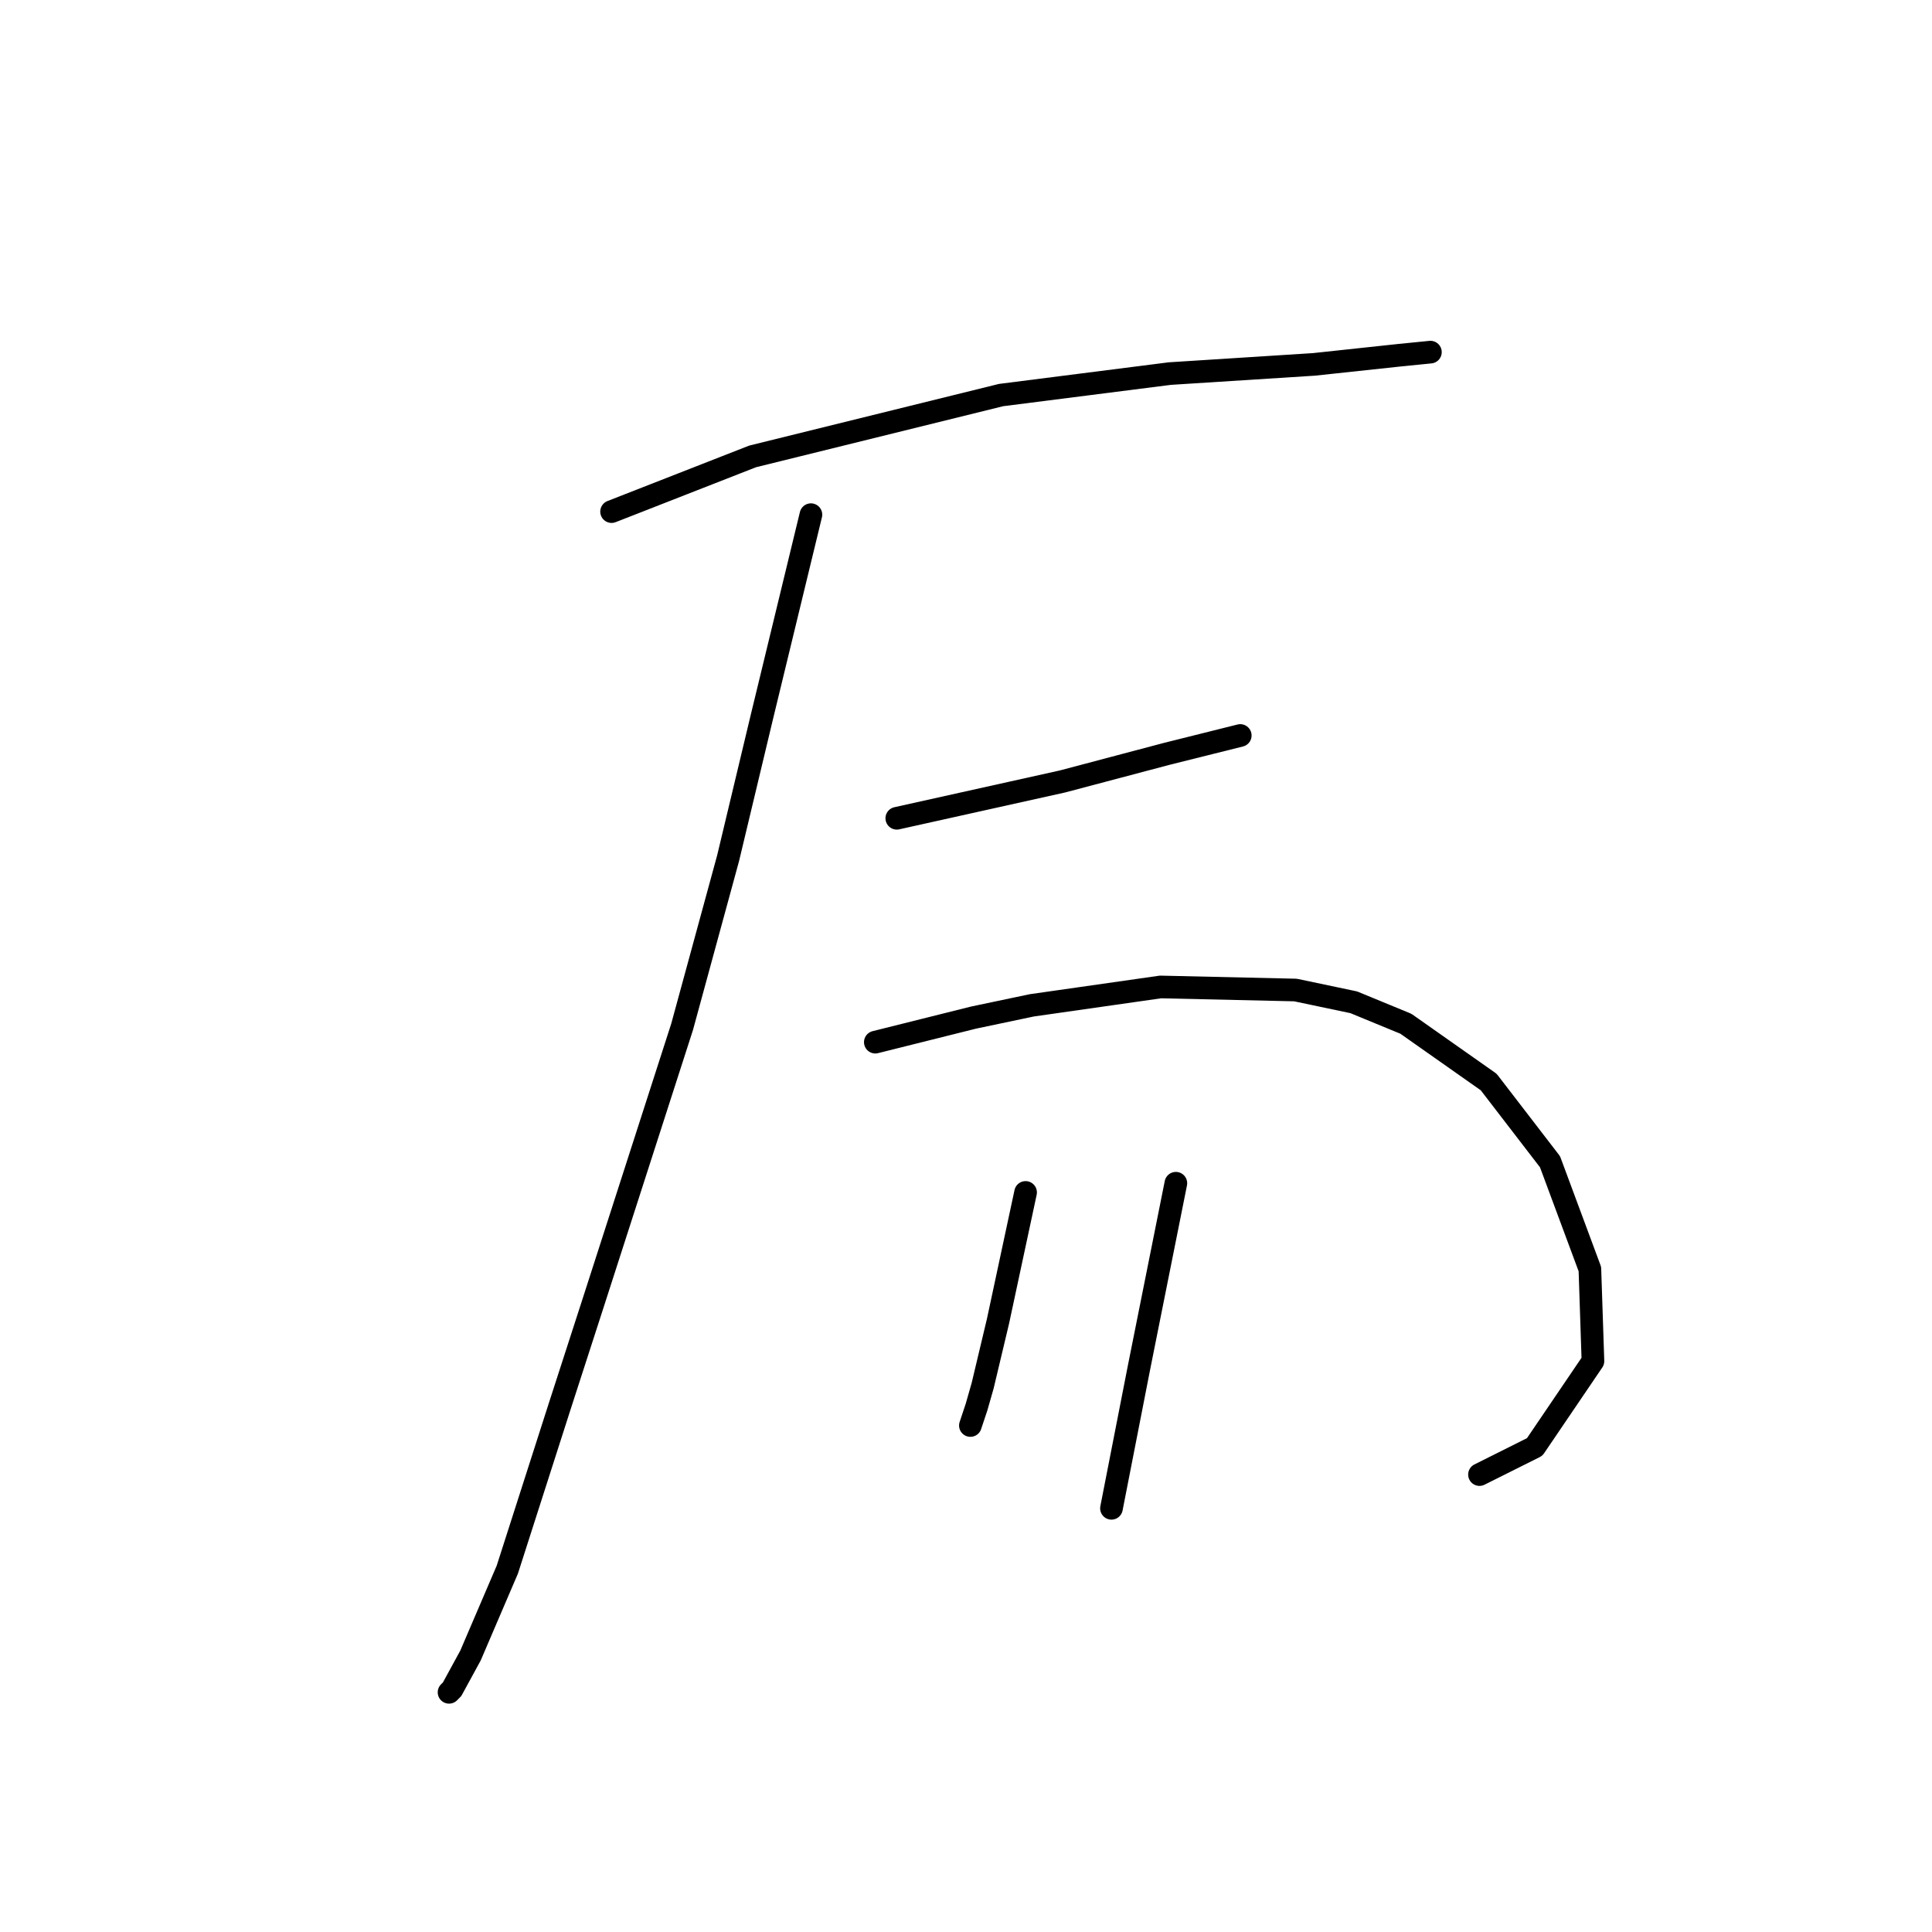 <?xml version="1.0" standalone="no"?>
    <svg width="256" height="256" xmlns="http://www.w3.org/2000/svg" version="1.1">
    <polyline stroke="black" stroke-width="3" stroke-linecap="round" fill="transparent" stroke-linejoin="round" points="81.037 67.79 90.383 64.133 99.73 60.475 132.646 52.348 154.996 49.503 174.095 48.284 185.473 47.065 189.537 46.659 189.537 46.659 " />
        <polyline stroke="black" stroke-width="3" stroke-linecap="round" fill="transparent" stroke-linejoin="round" points="107.451 68.196 104.2 81.606 100.949 95.016 96.479 113.709 90.383 136.059 78.599 172.632 74.129 186.449 67.221 207.986 62.344 219.364 59.906 223.834 59.5 224.241 59.5 224.241 " />
        <polyline stroke="black" stroke-width="3" stroke-linecap="round" fill="transparent" stroke-linejoin="round" points="118.829 108.426 129.801 105.988 140.773 103.55 154.589 99.893 159.466 98.674 164.342 97.455 164.342 97.455 " />
        <polyline stroke="black" stroke-width="3" stroke-linecap="round" fill="transparent" stroke-linejoin="round" points="115.984 138.091 122.486 136.466 128.988 134.84 136.709 133.215 153.777 130.777 171.657 131.183 179.378 132.808 186.286 135.653 197.258 143.374 205.385 153.939 210.668 168.162 211.074 180.353 203.353 191.731 196.039 195.389 196.039 195.389 " />
        <polyline stroke="black" stroke-width="3" stroke-linecap="round" fill="transparent" stroke-linejoin="round" points="135.896 158.003 134.677 163.692 133.458 169.381 132.239 175.07 130.207 183.604 129.395 186.449 128.582 188.887 128.582 188.887 " />
        <polyline stroke="black" stroke-width="3" stroke-linecap="round" fill="transparent" stroke-linejoin="round" points="155.808 156.784 154.183 164.911 152.557 173.039 150.932 181.166 147.275 199.859 147.275 199.859 " />
        </svg>